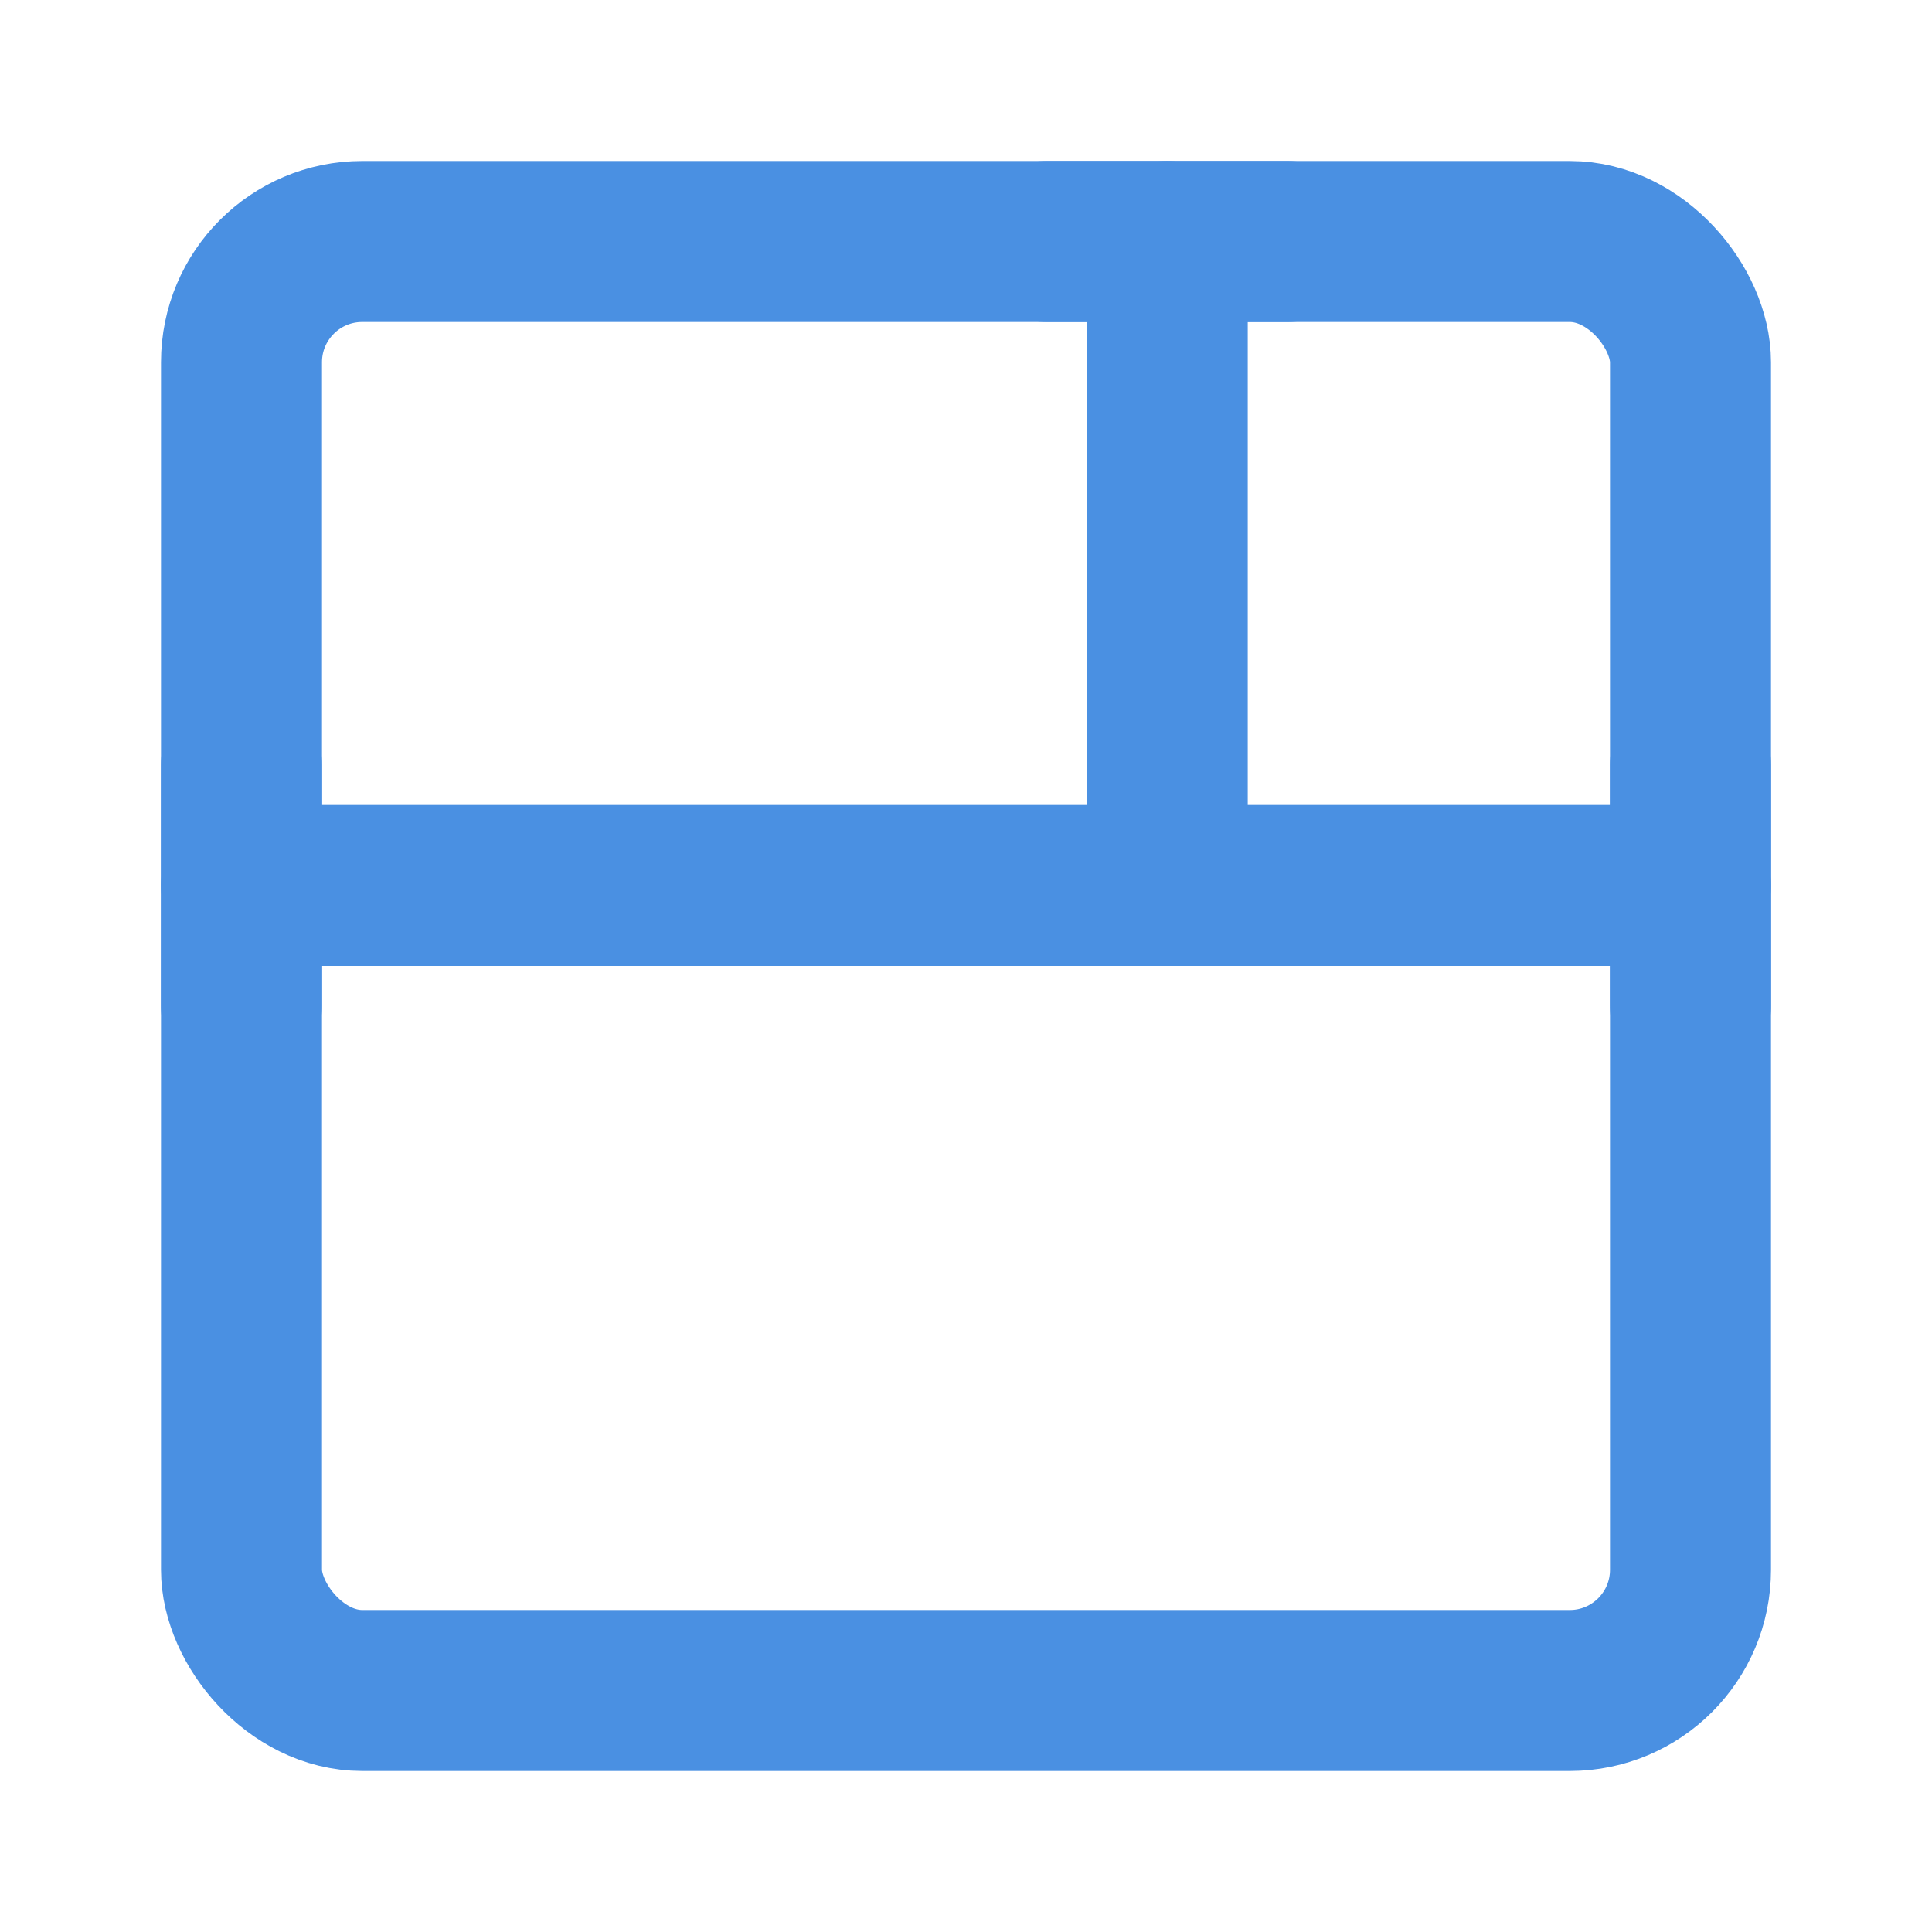 <?xml version="1.0" encoding="UTF-8"?><svg width="21" height="21" viewBox="0 0 48 48" fill="none" xmlns="http://www.w3.org/2000/svg"><rect x="6" y="6" width="36" height="36" rx="3" fill="none" stroke="#4a90e2" stroke-width="4" stroke-linejoin="round"/><path d="M6 22L42 22" stroke="#4a90e2" stroke-width="4" stroke-linecap="round" stroke-linejoin="round"/><path d="M29 22V6" stroke="#4a90e2" stroke-width="4" stroke-linecap="round" stroke-linejoin="round"/><path d="M26 6H32" stroke="#4a90e2" stroke-width="4" stroke-linecap="round" stroke-linejoin="round"/><path d="M6 19V25" stroke="#4a90e2" stroke-width="4" stroke-linecap="round" stroke-linejoin="round"/><path d="M42 19V25" stroke="#4a90e2" stroke-width="4" stroke-linecap="round" stroke-linejoin="round"/></svg>